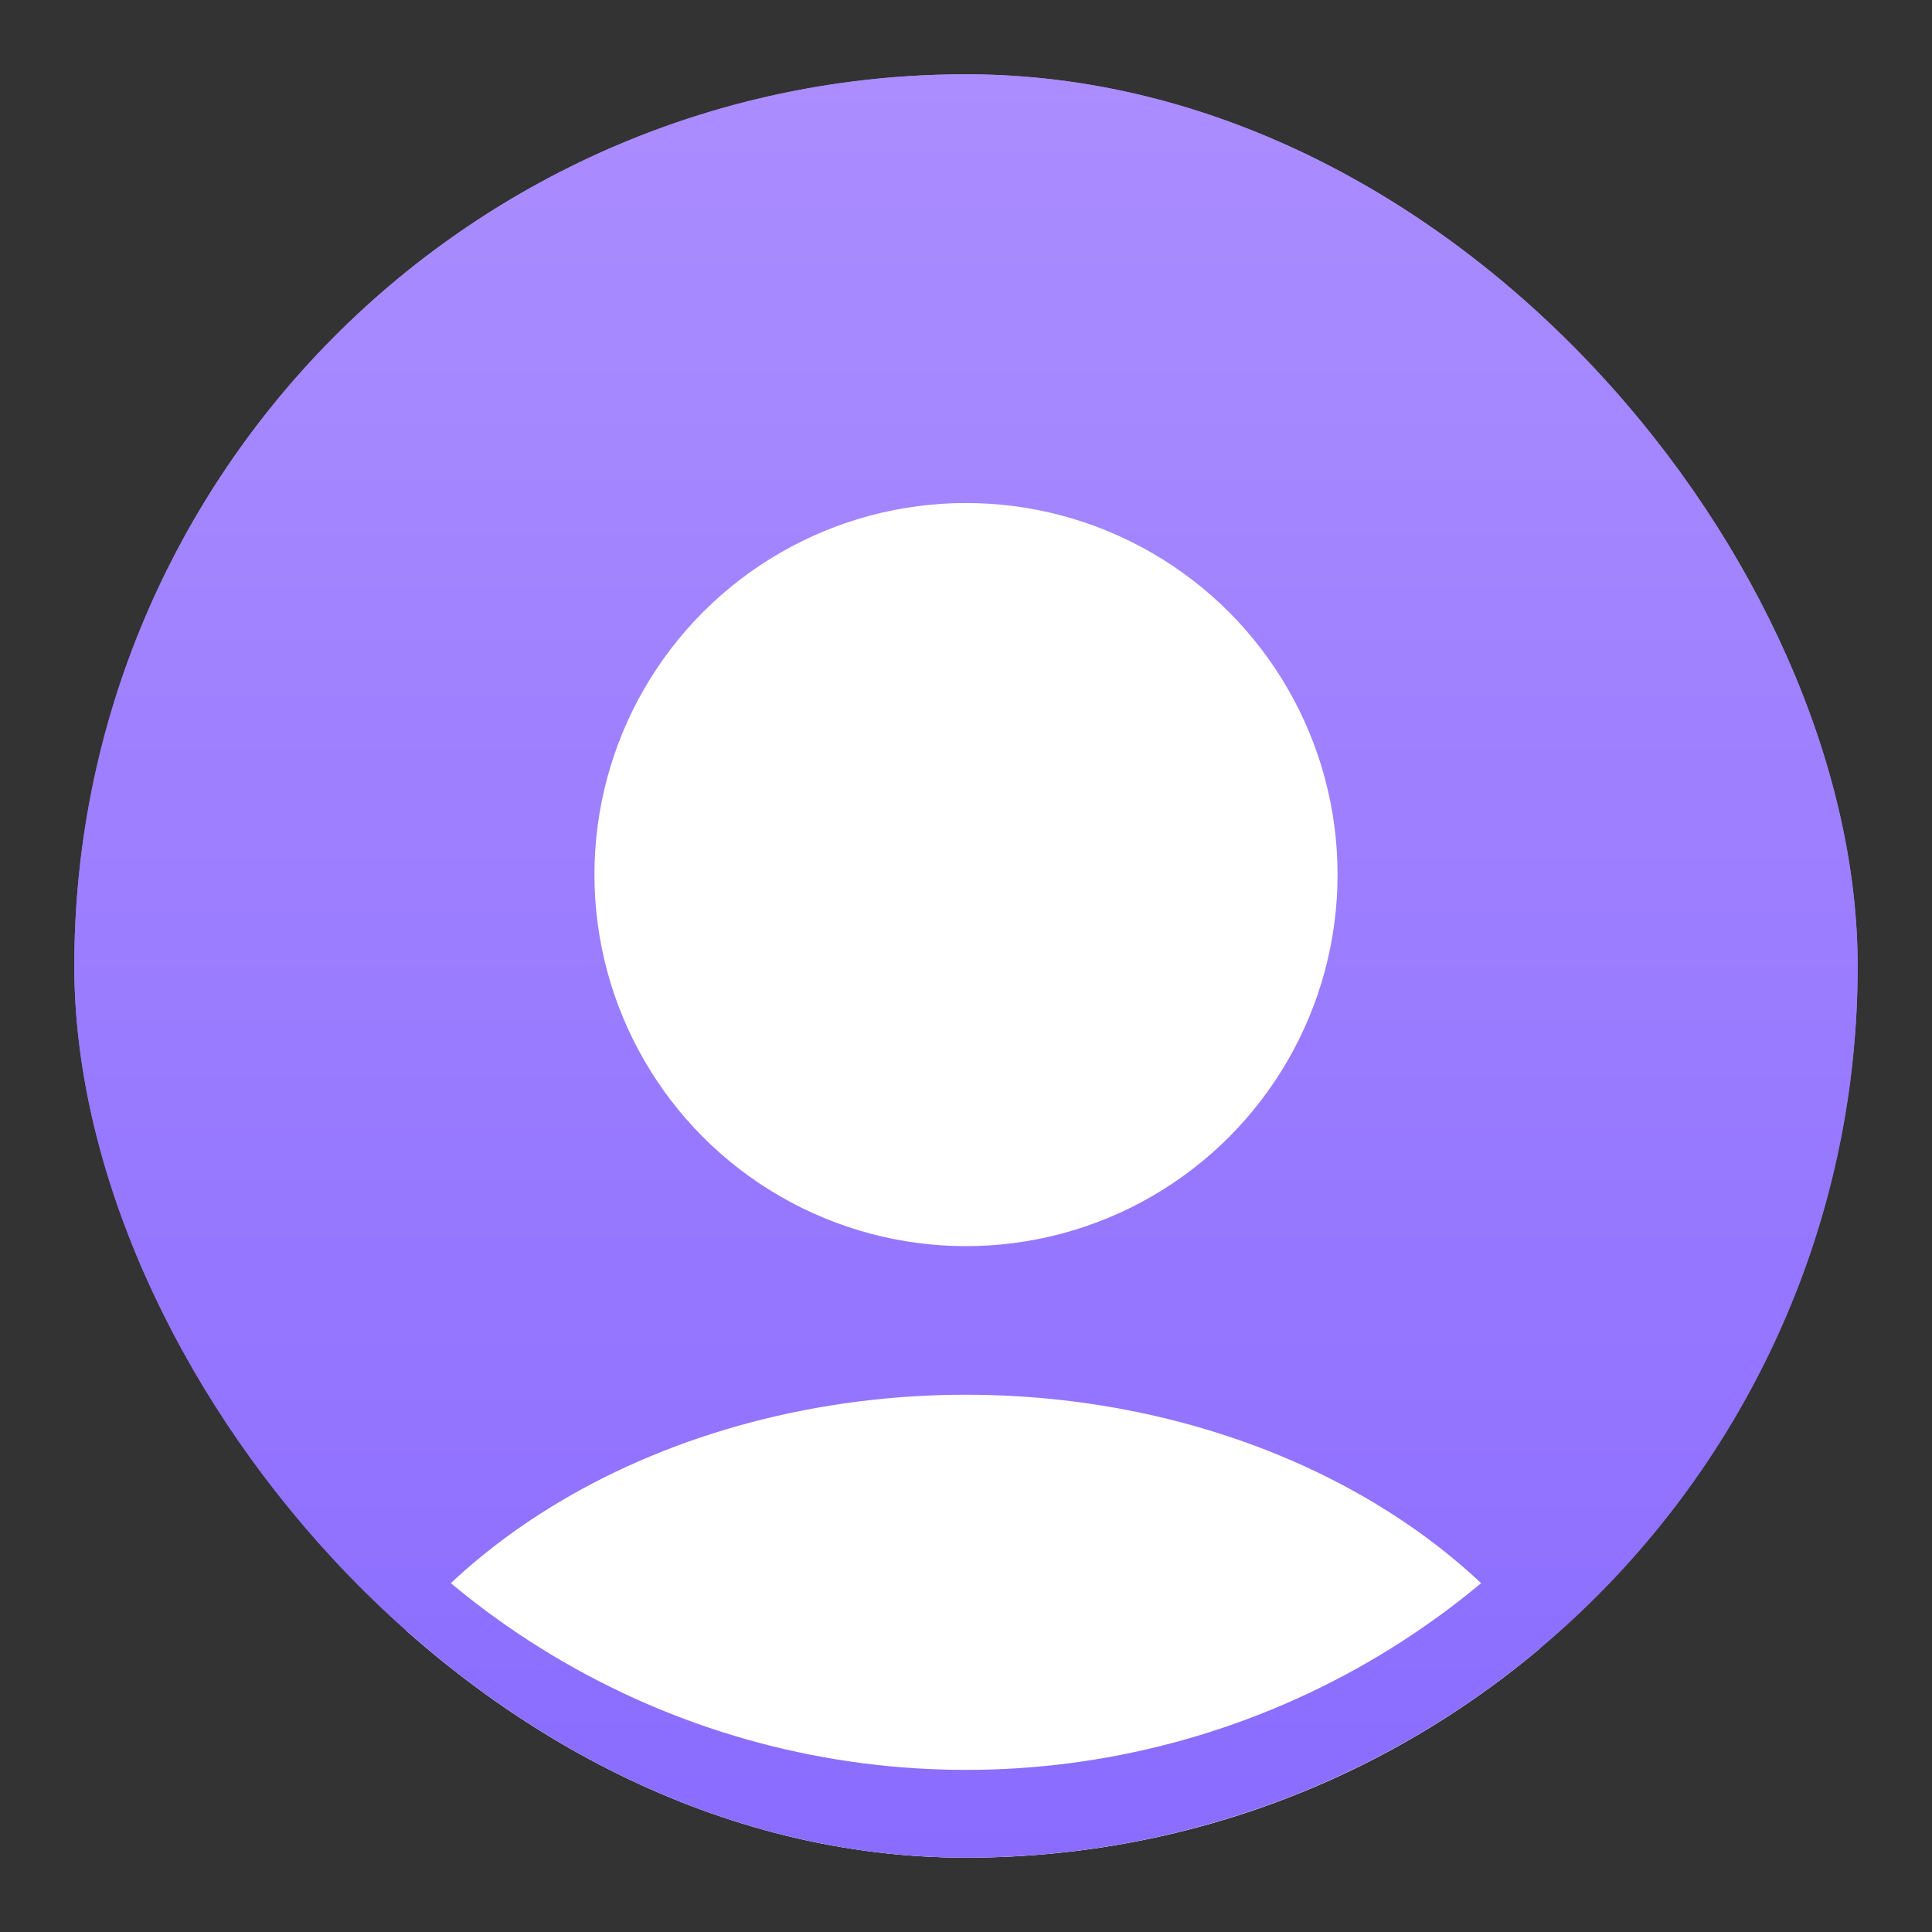 <svg width="44" height="44" viewBox="0 0 44 44" fill="none" xmlns="http://www.w3.org/2000/svg">
<rect x="0" y="0" width="44" height="44" fill="#333333" stroke="none"/>
<g clip-path="url(#clip0_5981_45125)">
<rect x="1.692" y="1.692" width="40.615" height="40.615" rx="20.308" fill="url(#paint0_linear_5981_45125)"/>
<path d="M35.6 40.775C36.19 40.653 36.541 40.038 36.282 39.494C35.288 37.408 33.556 35.575 31.272 34.212C28.612 32.624 25.353 31.764 22 31.764C18.647 31.764 15.388 32.624 12.728 34.212C10.444 35.575 8.711 37.408 7.718 39.494C7.459 40.038 7.81 40.653 8.399 40.775L13.839 41.909C19.222 43.031 24.778 43.031 30.161 41.909L35.6 40.775Z" fill="white"/>
<ellipse cx="22" cy="19.918" rx="8.462" ry="8.462" fill="white"/>
<circle cx="22" cy="22" r="19.308" stroke="url(#paint1_linear_5981_45125)" stroke-width="2"/>
</g>
<defs>
<linearGradient id="paint0_linear_5981_45125" x1="22" y1="1.692" x2="22" y2="42.308" gradientUnits="userSpaceOnUse">
<stop stop-color="#AB8DFF"/>
<stop offset="1" stop-color="#8A6CFF"/>
</linearGradient>
<linearGradient id="paint1_linear_5981_45125" x1="22" y1="1.692" x2="22" y2="42.308" gradientUnits="userSpaceOnUse">
<stop stop-color="#AB8DFF"/>
<stop offset="1" stop-color="#8A6CFF"/>
</linearGradient>
<clipPath id="clip0_5981_45125">
<rect x="1.692" y="1.692" width="40.615" height="40.615" rx="20.308" fill="white"/>
</clipPath>
</defs>
</svg>
